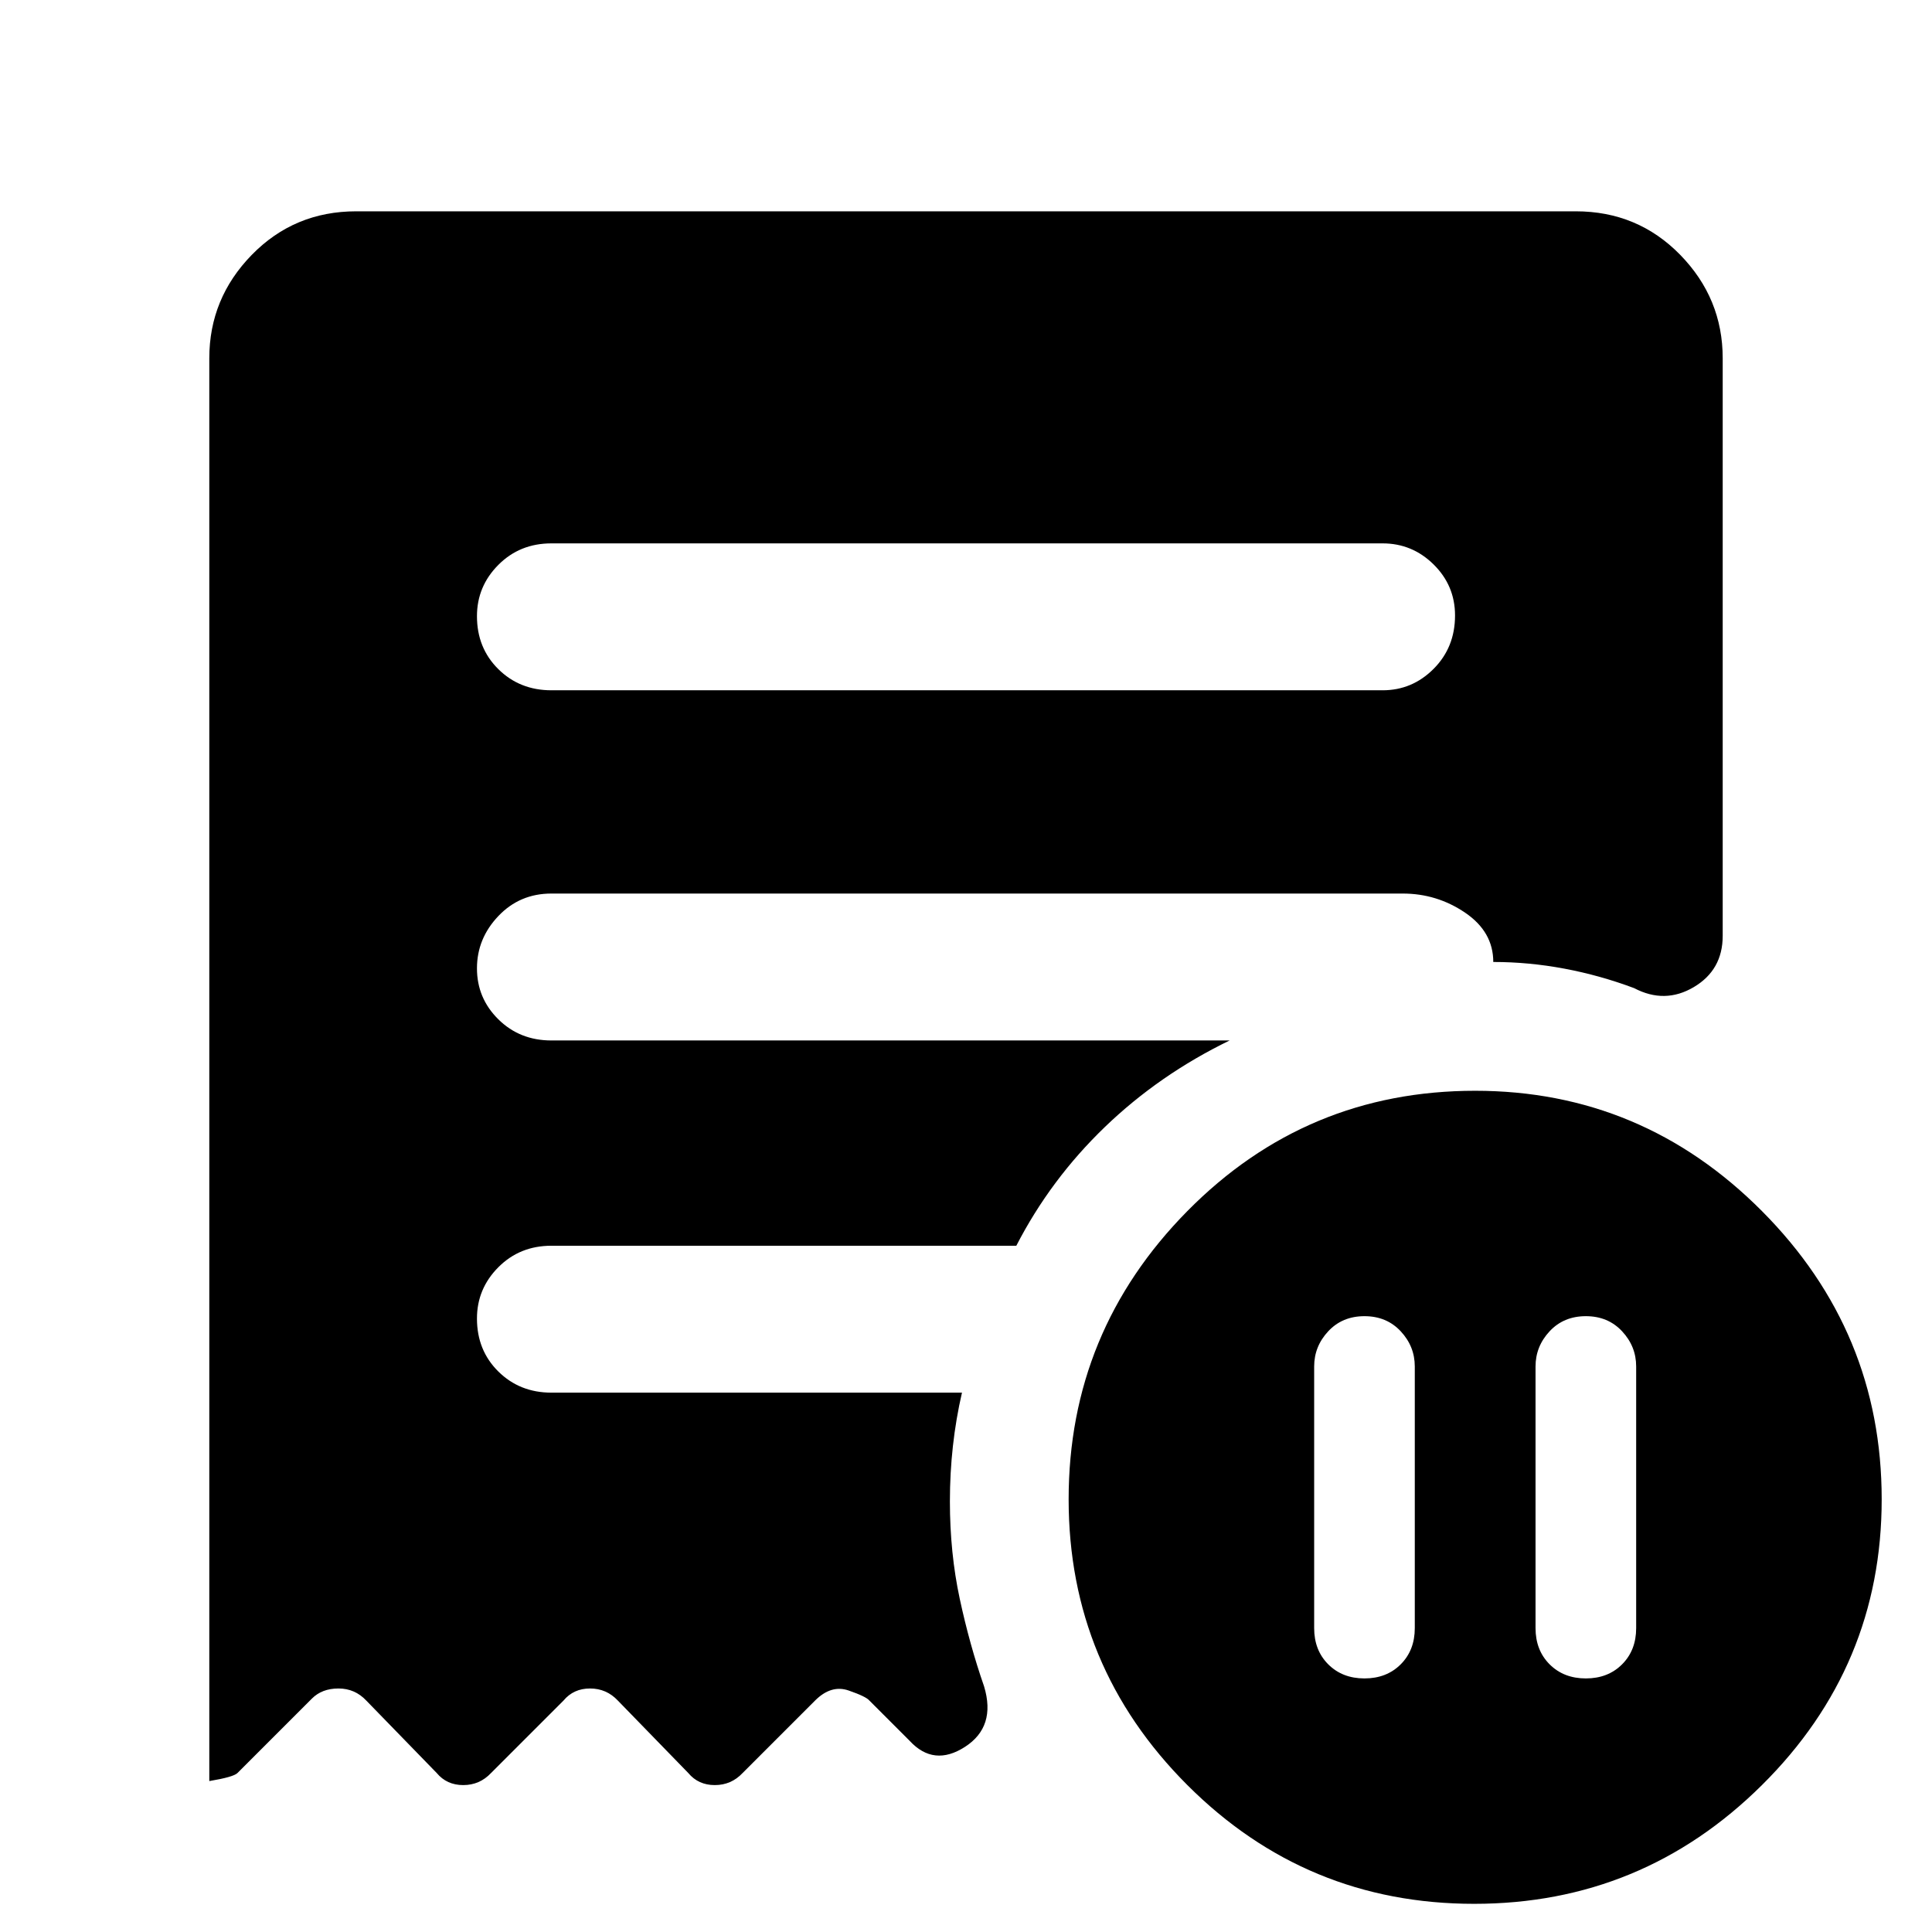 <svg xmlns="http://www.w3.org/2000/svg" height="48" viewBox="0 -960 960 960" width="48"><path d="M703-281q0-10-7-17.5t-18-7.5q-11 0-18 7.5t-7 17.5v130q0 11 7 18t18 7q11 0 18-7t7-18v-130Zm60 0v130q0 11 7 18t18 7q11 0 18-7t7-18v-130q0-10-7-17.5t-18-7.5q-11 0-18 7.5t-7 17.5Zm-76-336q14.75 0 25.38-10.68Q723-638.35 723-654.18q0-14.82-10.62-25.32Q701.75-690 687-690H274q-15.75 0-26.37 10.68Q237-668.65 237-653.82q0 15.82 10.63 26.32Q258.25-617 274-617h413Zm45.5 603Q649-14 590-73t-59-142q0-83.43 58.99-143.22Q648.98-418 733-418q83 0 142.5 59.78Q935-298.43 935-215q0 83-59.5 142t-143 59ZM104-75v-707q0-29.75 21.13-51.38Q146.25-855 177-855h606q30.75 0 51.88 21.62Q856-811.75 856-782v287q0 17-14.39 25.5T812-469q-17.04-6.38-34.7-9.69Q759.65-482 742-482q0-15-14-24.5t-31-9.5H274q-15.75 0-26.37 11.18-10.63 11.17-10.63 26 0 14.82 10.63 25.32Q258.25-443 274-443h337q-35 17-62 43t-44 59H274q-15.75 0-26.37 10.68Q237-319.65 237-304.82q0 15.82 10.63 26.32Q258.25-268 274-268h204q-3 13-4.5 26.5T472-214q0 25.62 4.89 48.42Q481.78-142.79 489-122q6 20-9.5 30T452-95l-20-20q-1.64-2-10.32-5T405-115l-36 36q-5.64 6-13.82 6T342-79l-35-36q-5.64-6-13.82-6T280-115l-36 36q-5.64 6-13.82 6T217-79l-35-36q-5.64-6-13.82-6T155-116l-37 37q-2 2-14 4Z"/></svg>